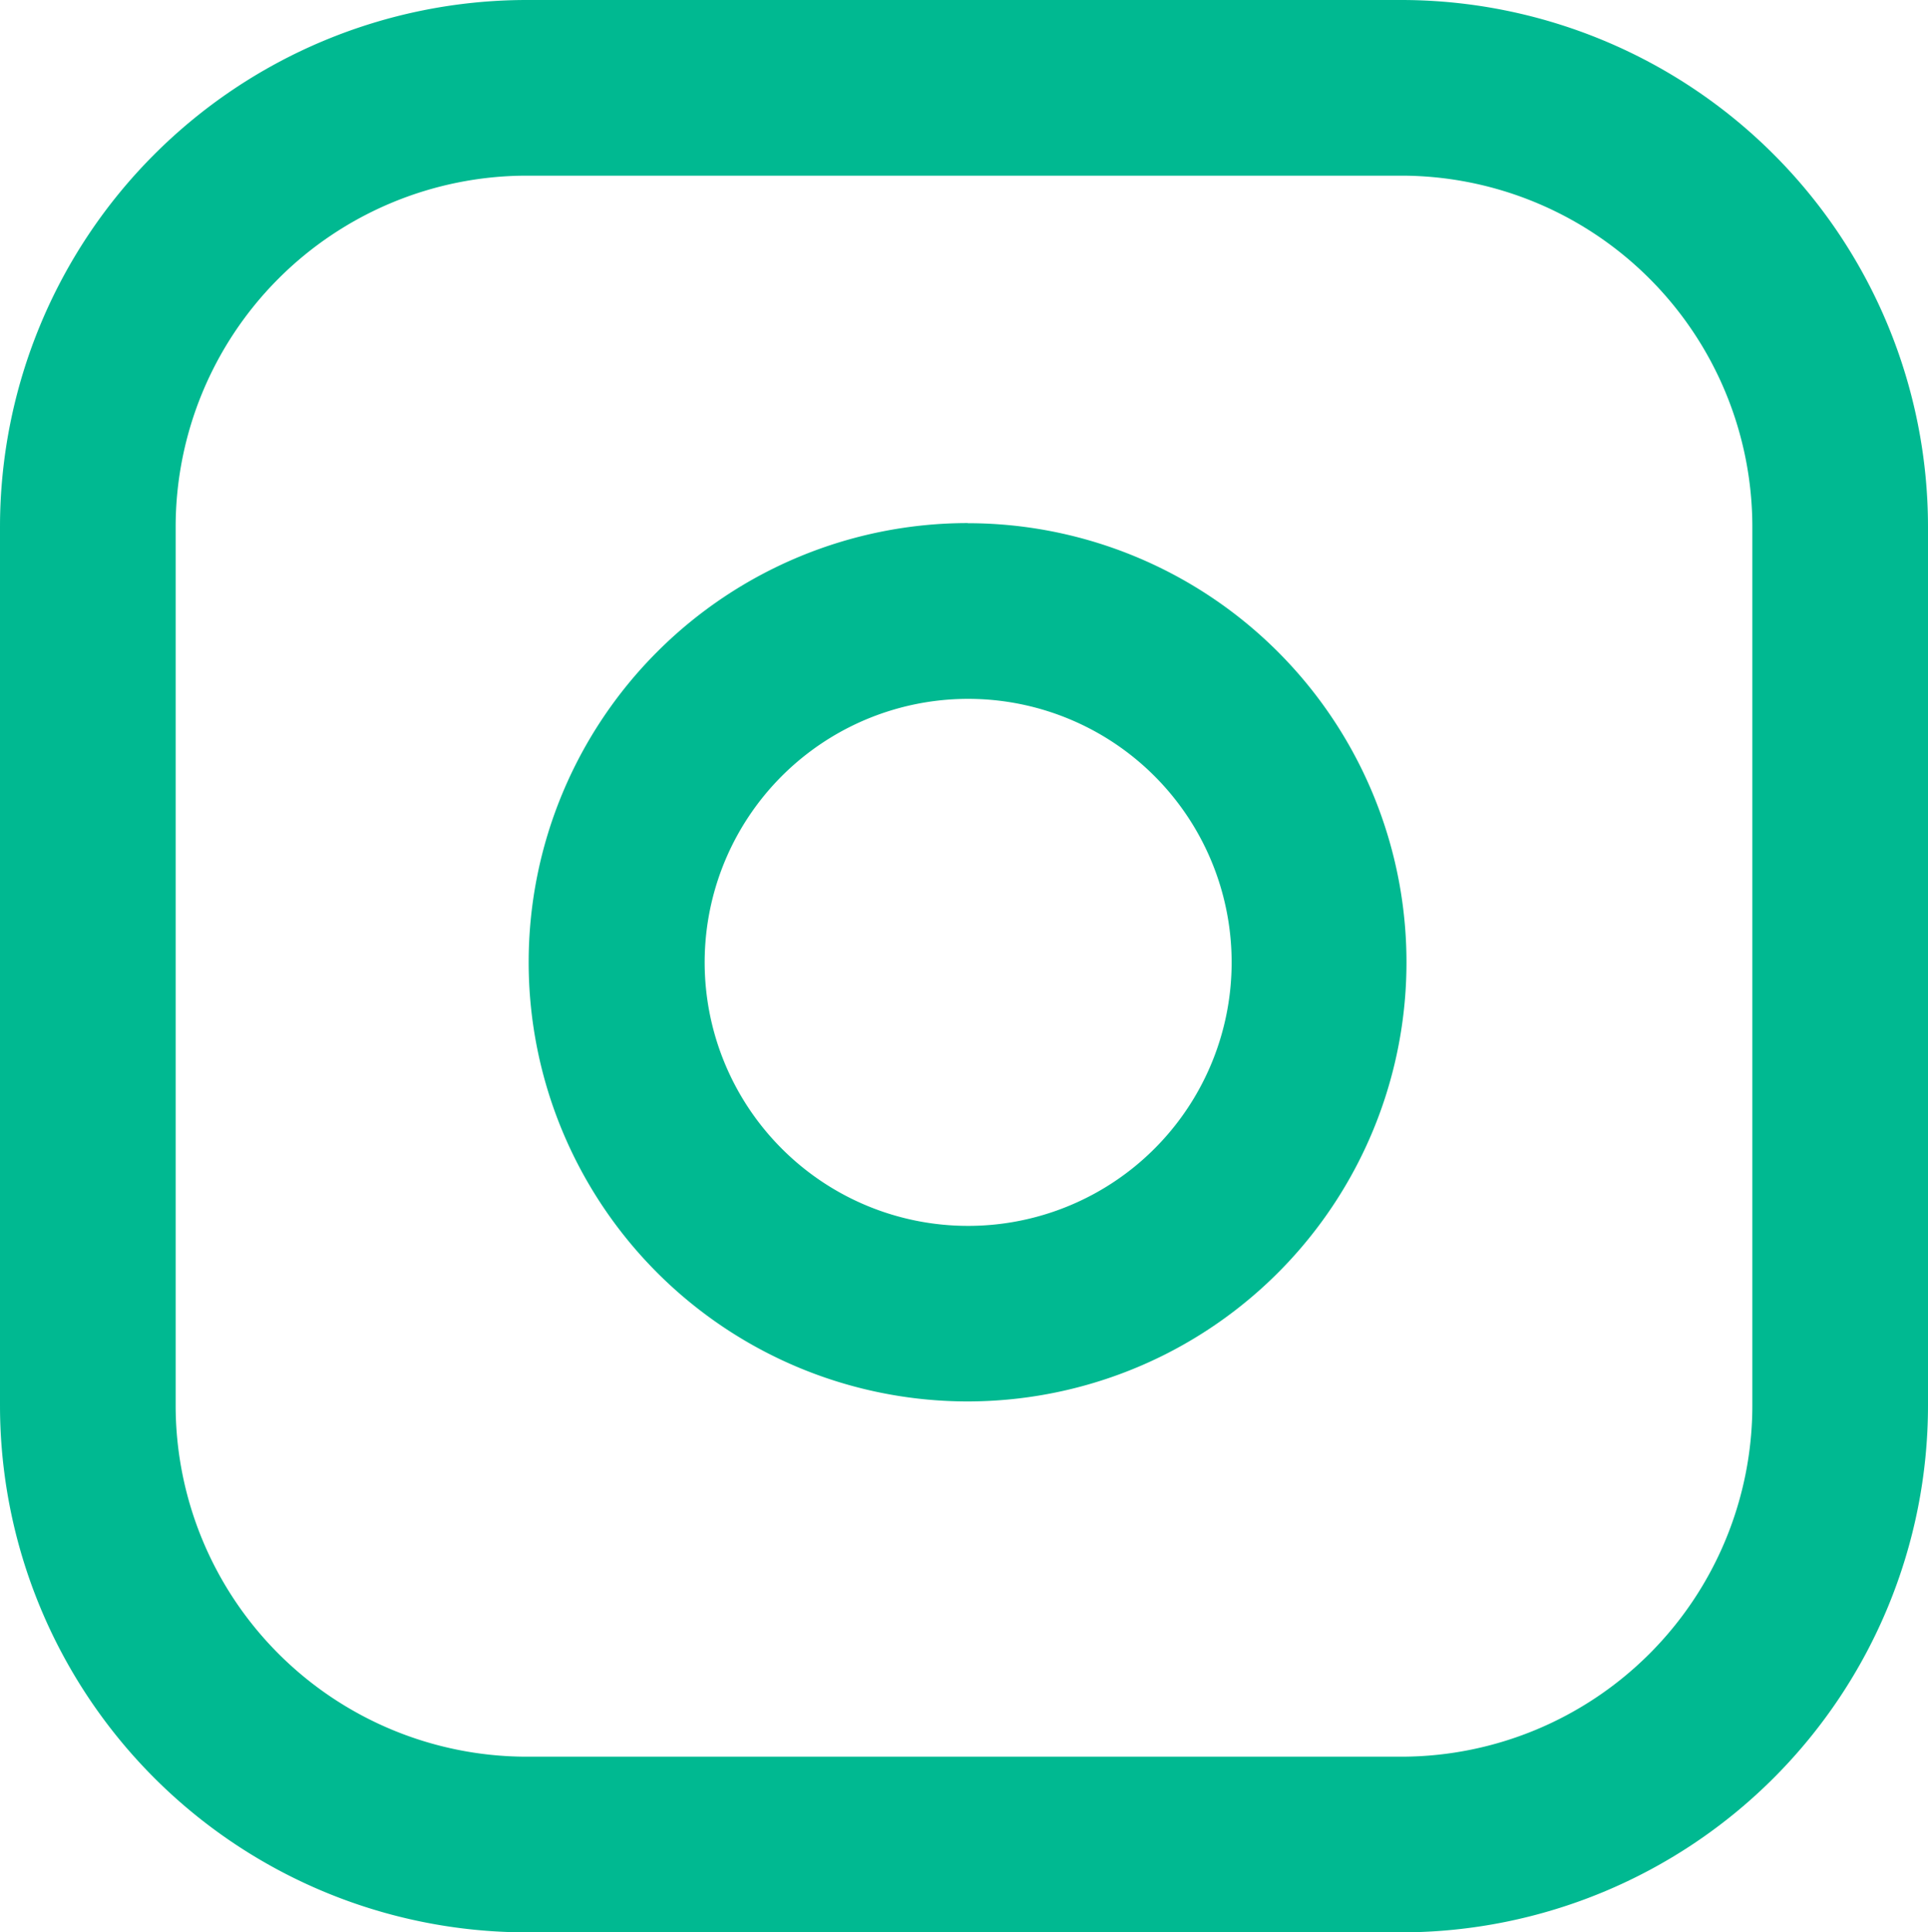 <svg xmlns="http://www.w3.org/2000/svg" width="32.928" height="33"><g fill="#00b991"><path d="M8.982 0h14.964a9 9 0 018.982 9v15a9 9 0 01-8.982 9H8.982A9 9 0 010 24V9a9 9 0 018.982-9zm14.964 30a6 6 0 005.982-6V9a6 6 0 00-5.982-6H8.982A6 6 0 003 9v15a6 6 0 005.982 6z"/><path d="M16.526 8.935a7.512 7.512 0 011.1.081 7.5 7.5 0 012.268 14.117 7.507 7.507 0 01-3.365.8 7.5 7.5 0 010-15zm0 12a4.5 4.5 0 10-3.172-1.317 4.492 4.492 0 003.176 1.317z"/></g></svg>